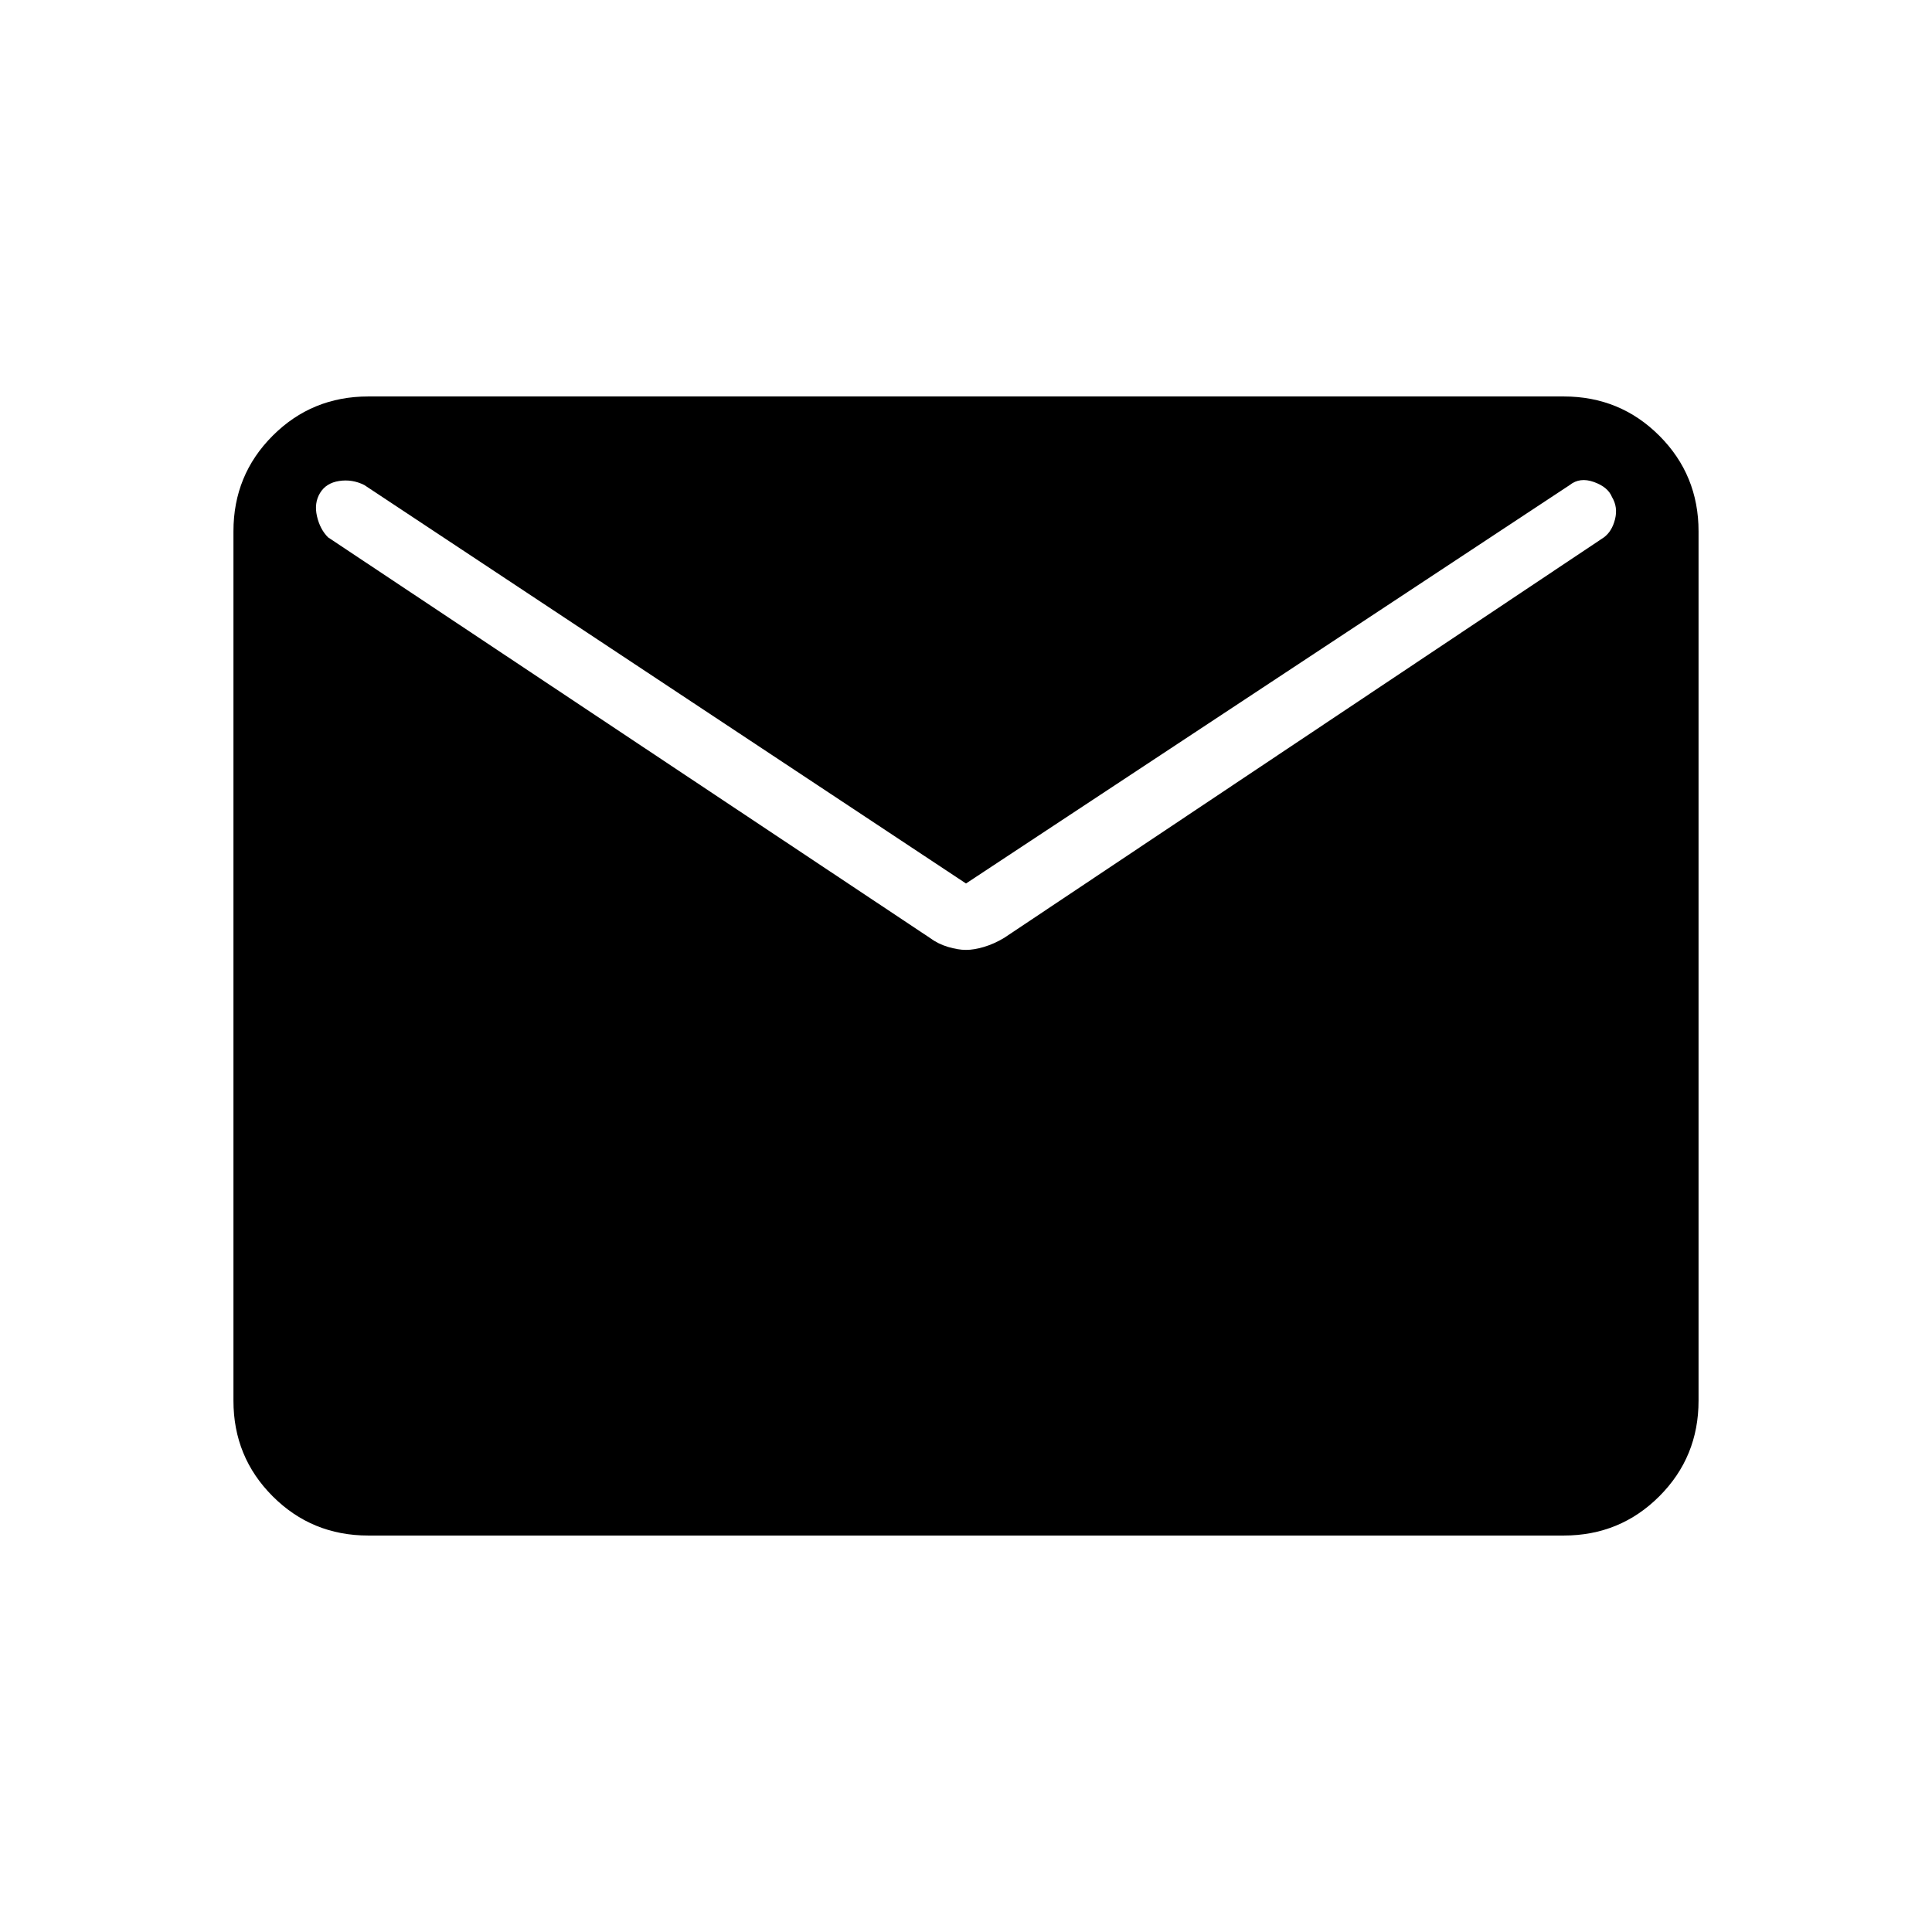 <svg xmlns="http://www.w3.org/2000/svg" height="48" width="48"><path d="M9.15 38.15q-1.4 0-2.375-.975Q5.8 36.2 5.8 34.8V13.2q0-1.4.975-2.375.975-.975 2.375-.975h29.7q1.4 0 2.375.975.975.975.975 2.375v21.6q0 1.4-.975 2.375-.975.975-2.375.975ZM24 23.6q.2 0 .45-.075t.5-.225l14.9-9.95q.2-.15.275-.45.075-.3-.075-.55-.1-.25-.45-.375t-.6.075l-15 9.9-14.95-9.9q-.3-.15-.625-.1-.325.05-.475.3-.15.25-.075.575.075.325.275.525L23.1 23.3q.2.15.45.225.25.075.45.075Z"/></svg>